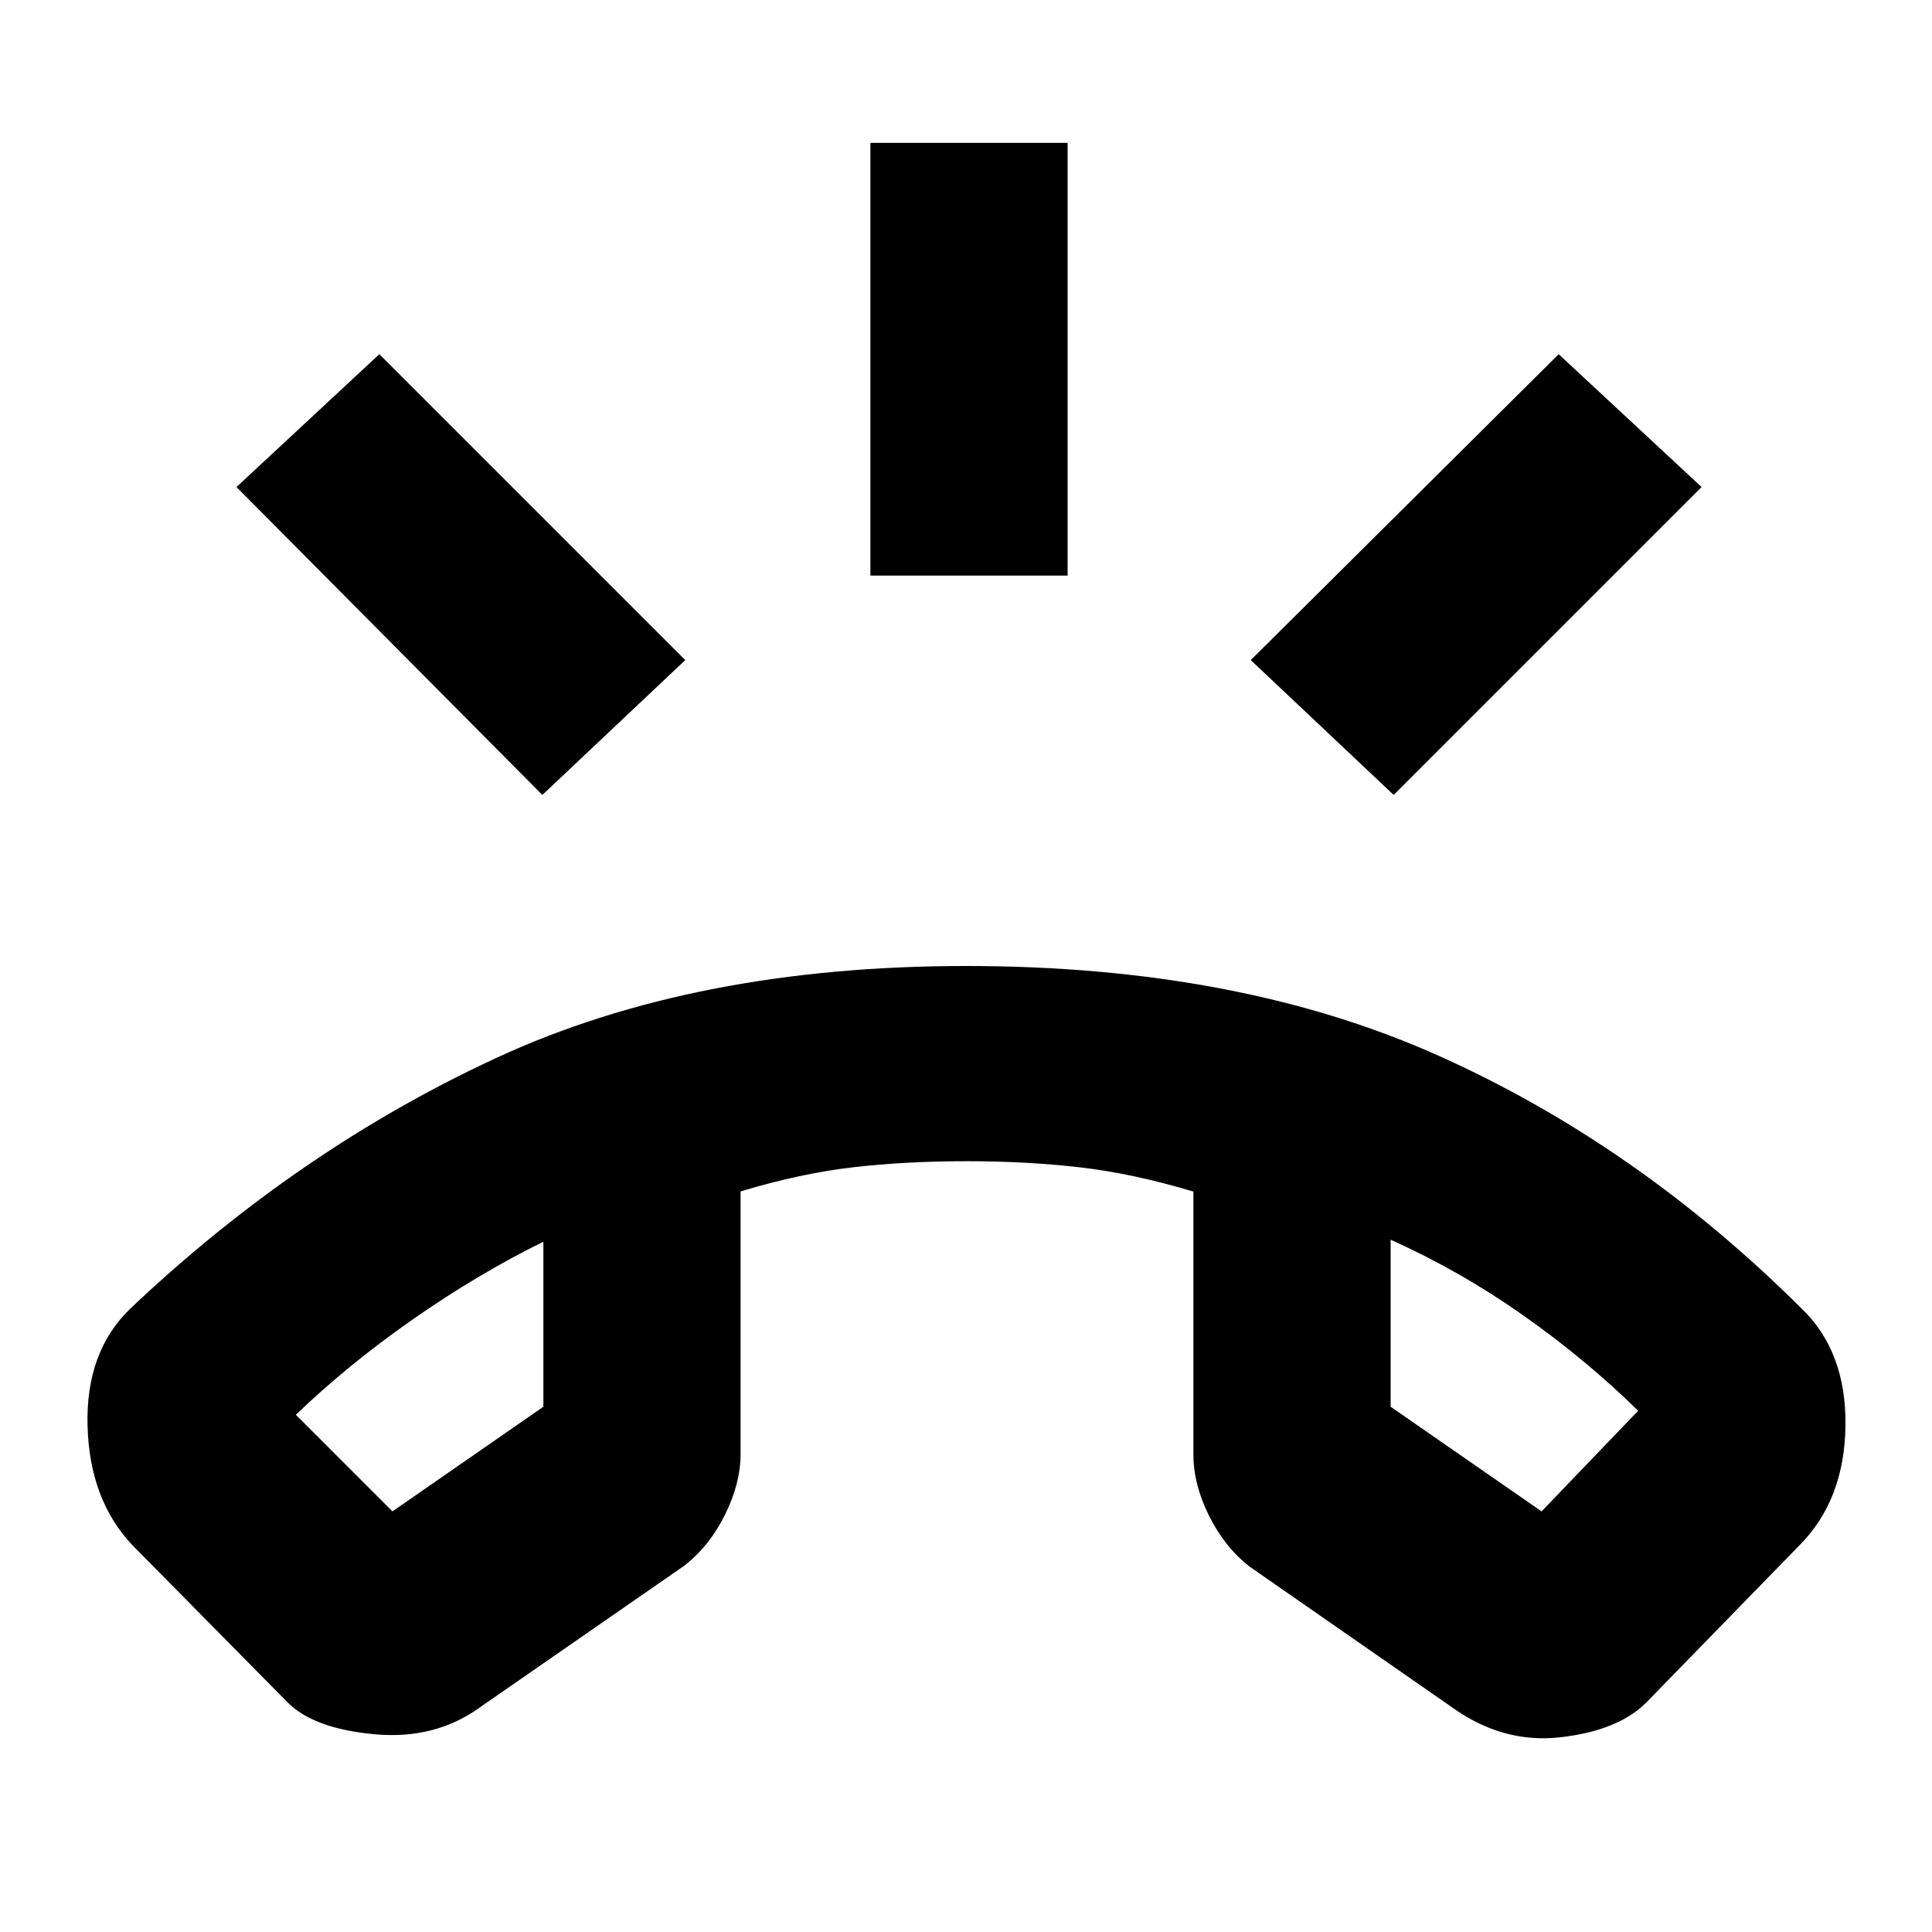 <svg xmlns="http://www.w3.org/2000/svg" height="20" viewBox="0 -960 960 960" width="20"><path d="m143-114-77-78q-21.5-22.5-22.5-59.5T65-310q83.5-79 182-124.5T480-480q134.5 0 233.5 44T895-310q22.5 21.5 22 58.5T894-192l-76 78q-14 14-42.75 17.25T721-112l-100-69.5q-12.5-9.73-20.25-25.36Q593-222.5 593-237.15v-130.76q-30.16-9.04-56.57-12.07Q510.02-383 480.5-383q-30.39 0-56.51 3-26.11 3-55.99 12v130.35q0 14.65-7.75 30.29Q352.5-191.73 340-182l-101 70q-22.5 16.5-52.75 13.75T143-114Zm127-229q-32.5 16-64.75 38.5T147-257l48 48 75-52v-82Zm421-1v83l75 52 48-50q-26-25.5-57.25-47.5T691-344Zm-421 1Zm421-1ZM432.5-674v-215h98v215h-98Zm260 109-71-67 153-152 71 66-153 153Zm-423 0-152-153 71-66 152 152-71 67Z"/></svg>